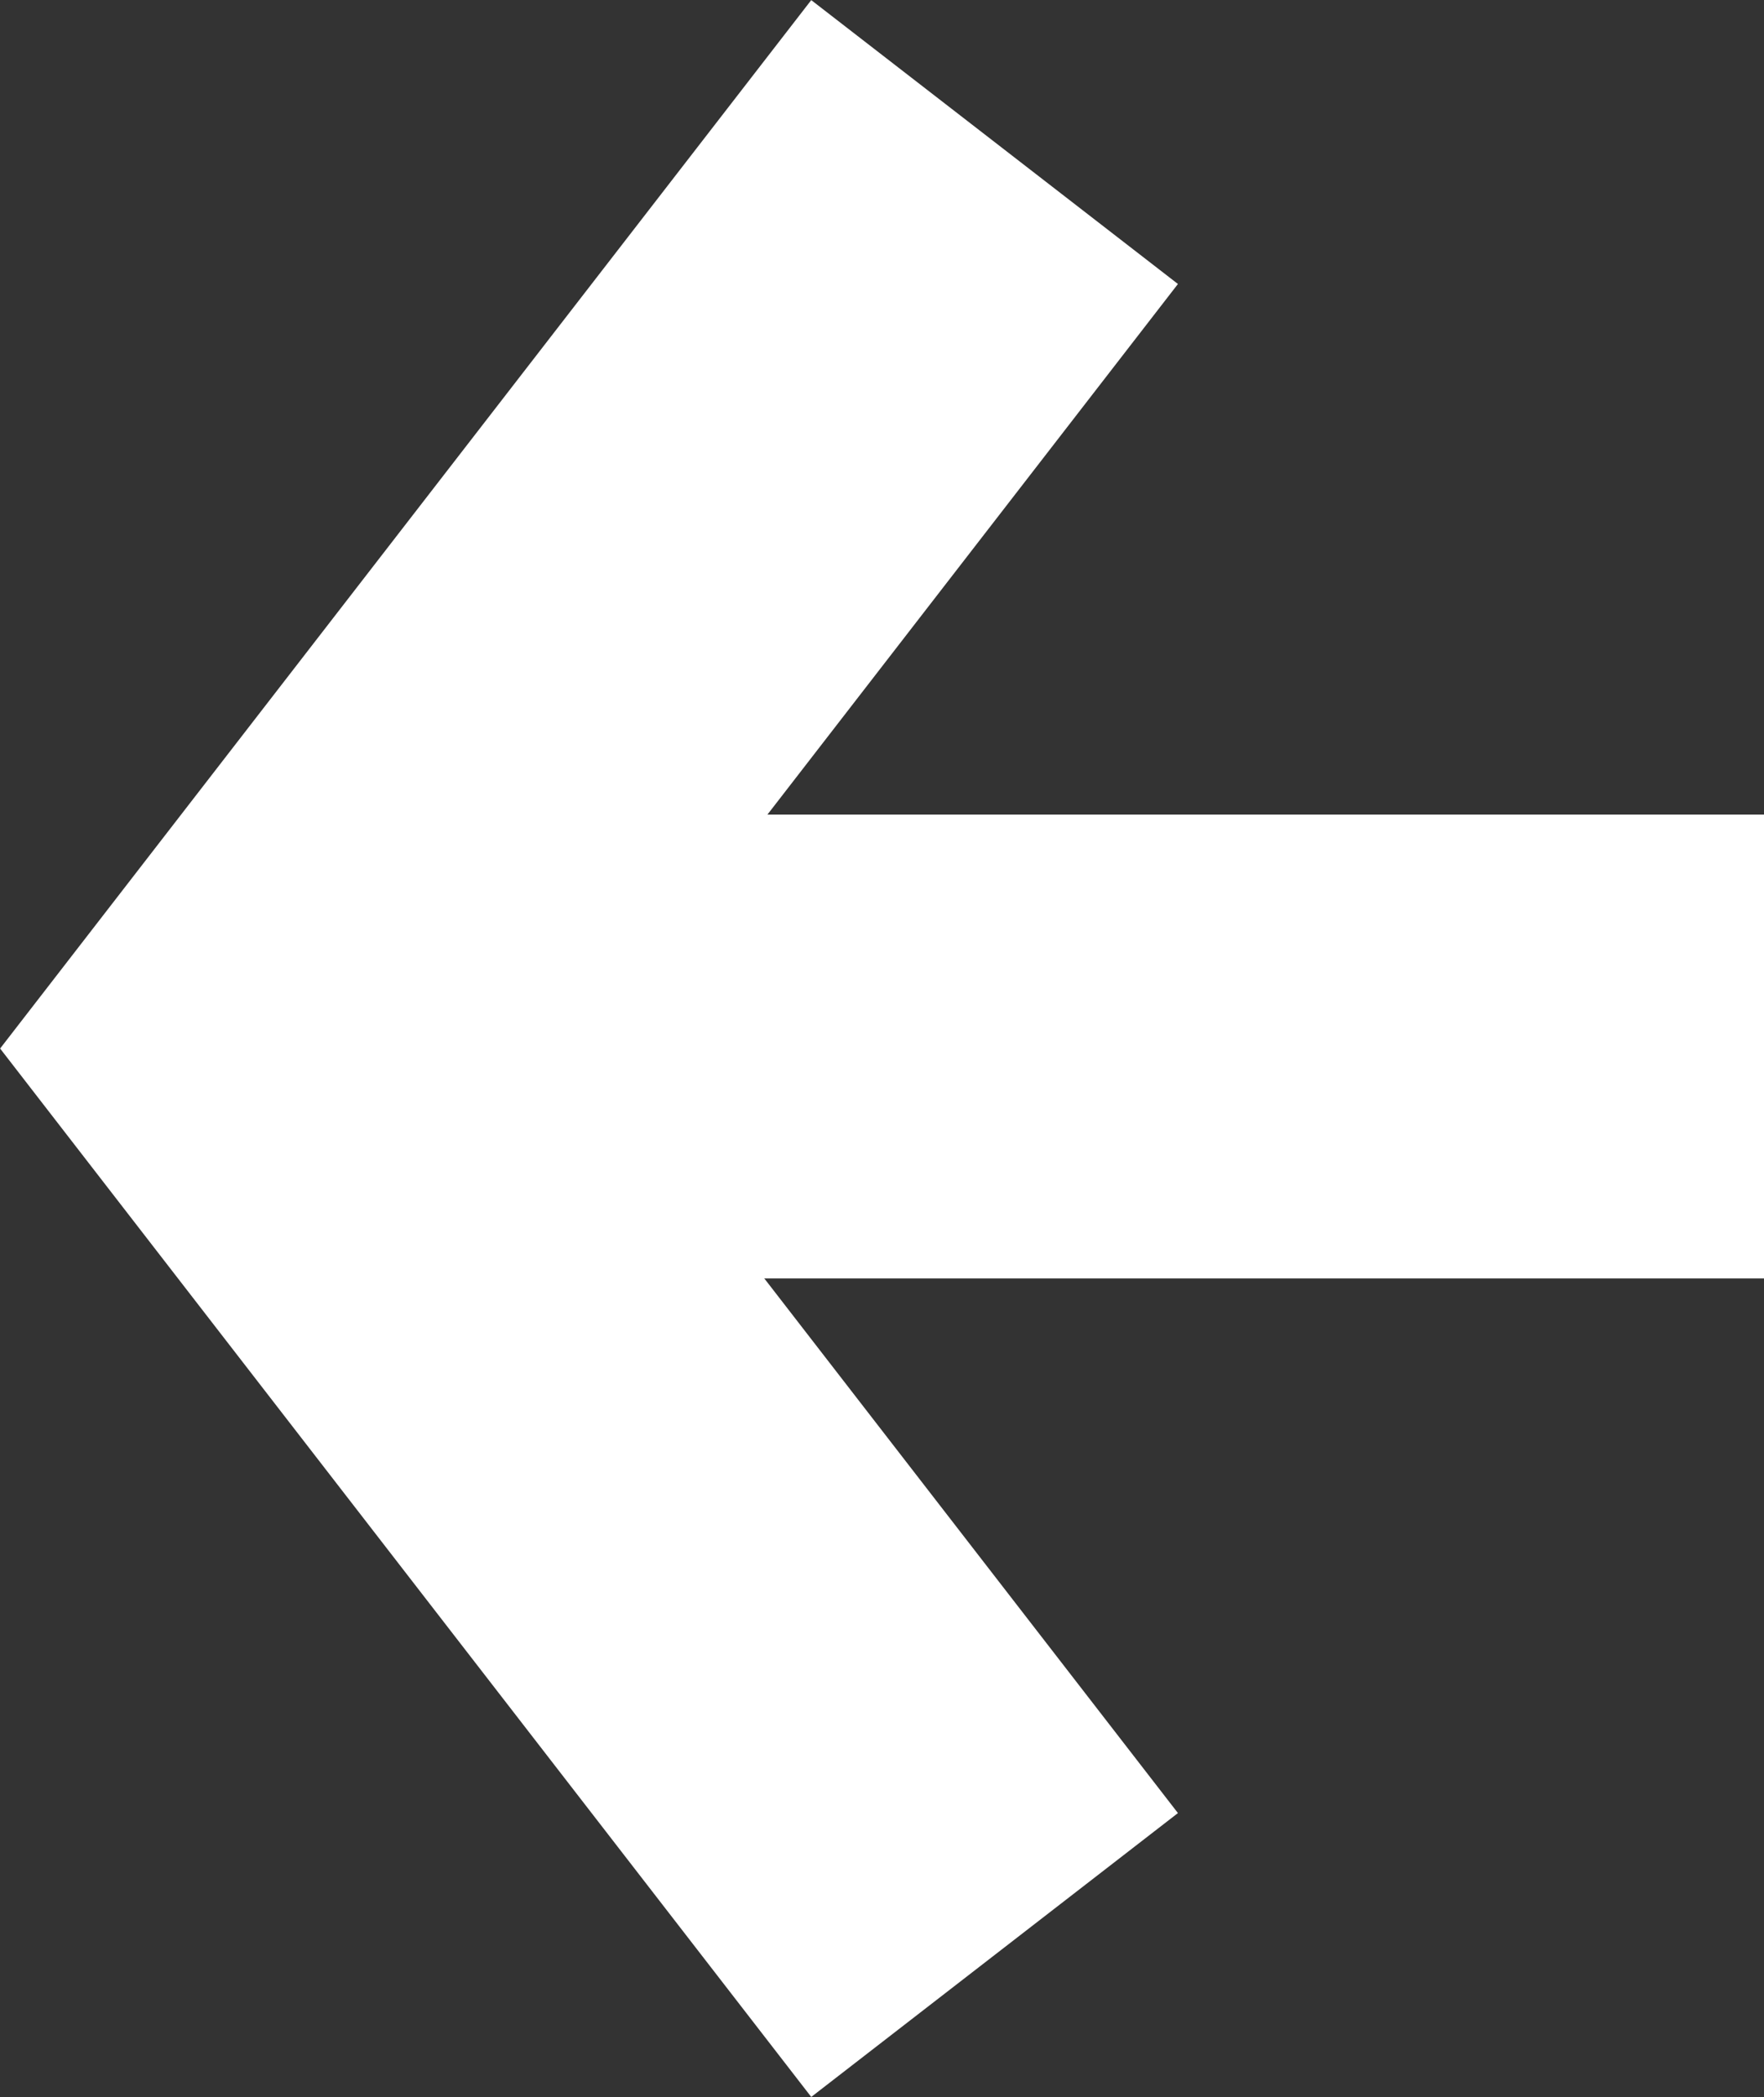 <svg xmlns="http://www.w3.org/2000/svg" viewBox="0 0 60.87 72.34"><rect x="0" y="0" width="60.87" height="72.34" fill="#333333" stroke="none"/><defs><style>.cls-1{fill:none;stroke:#fff;stroke-miterlimit:10;stroke-width:16px;}</style></defs><title>arrow_left</title><g id="Layer_2" data-name="Layer 2"><g id="Layer_1-2" data-name="Layer 1"><polyline class="cls-1" points="34.32 67.44 10.12 36.17 34.32 4.9"/><line class="cls-1" x1="60.87" y1="36.1" x2="9.87" y2="36.1"/></g></g></svg>
